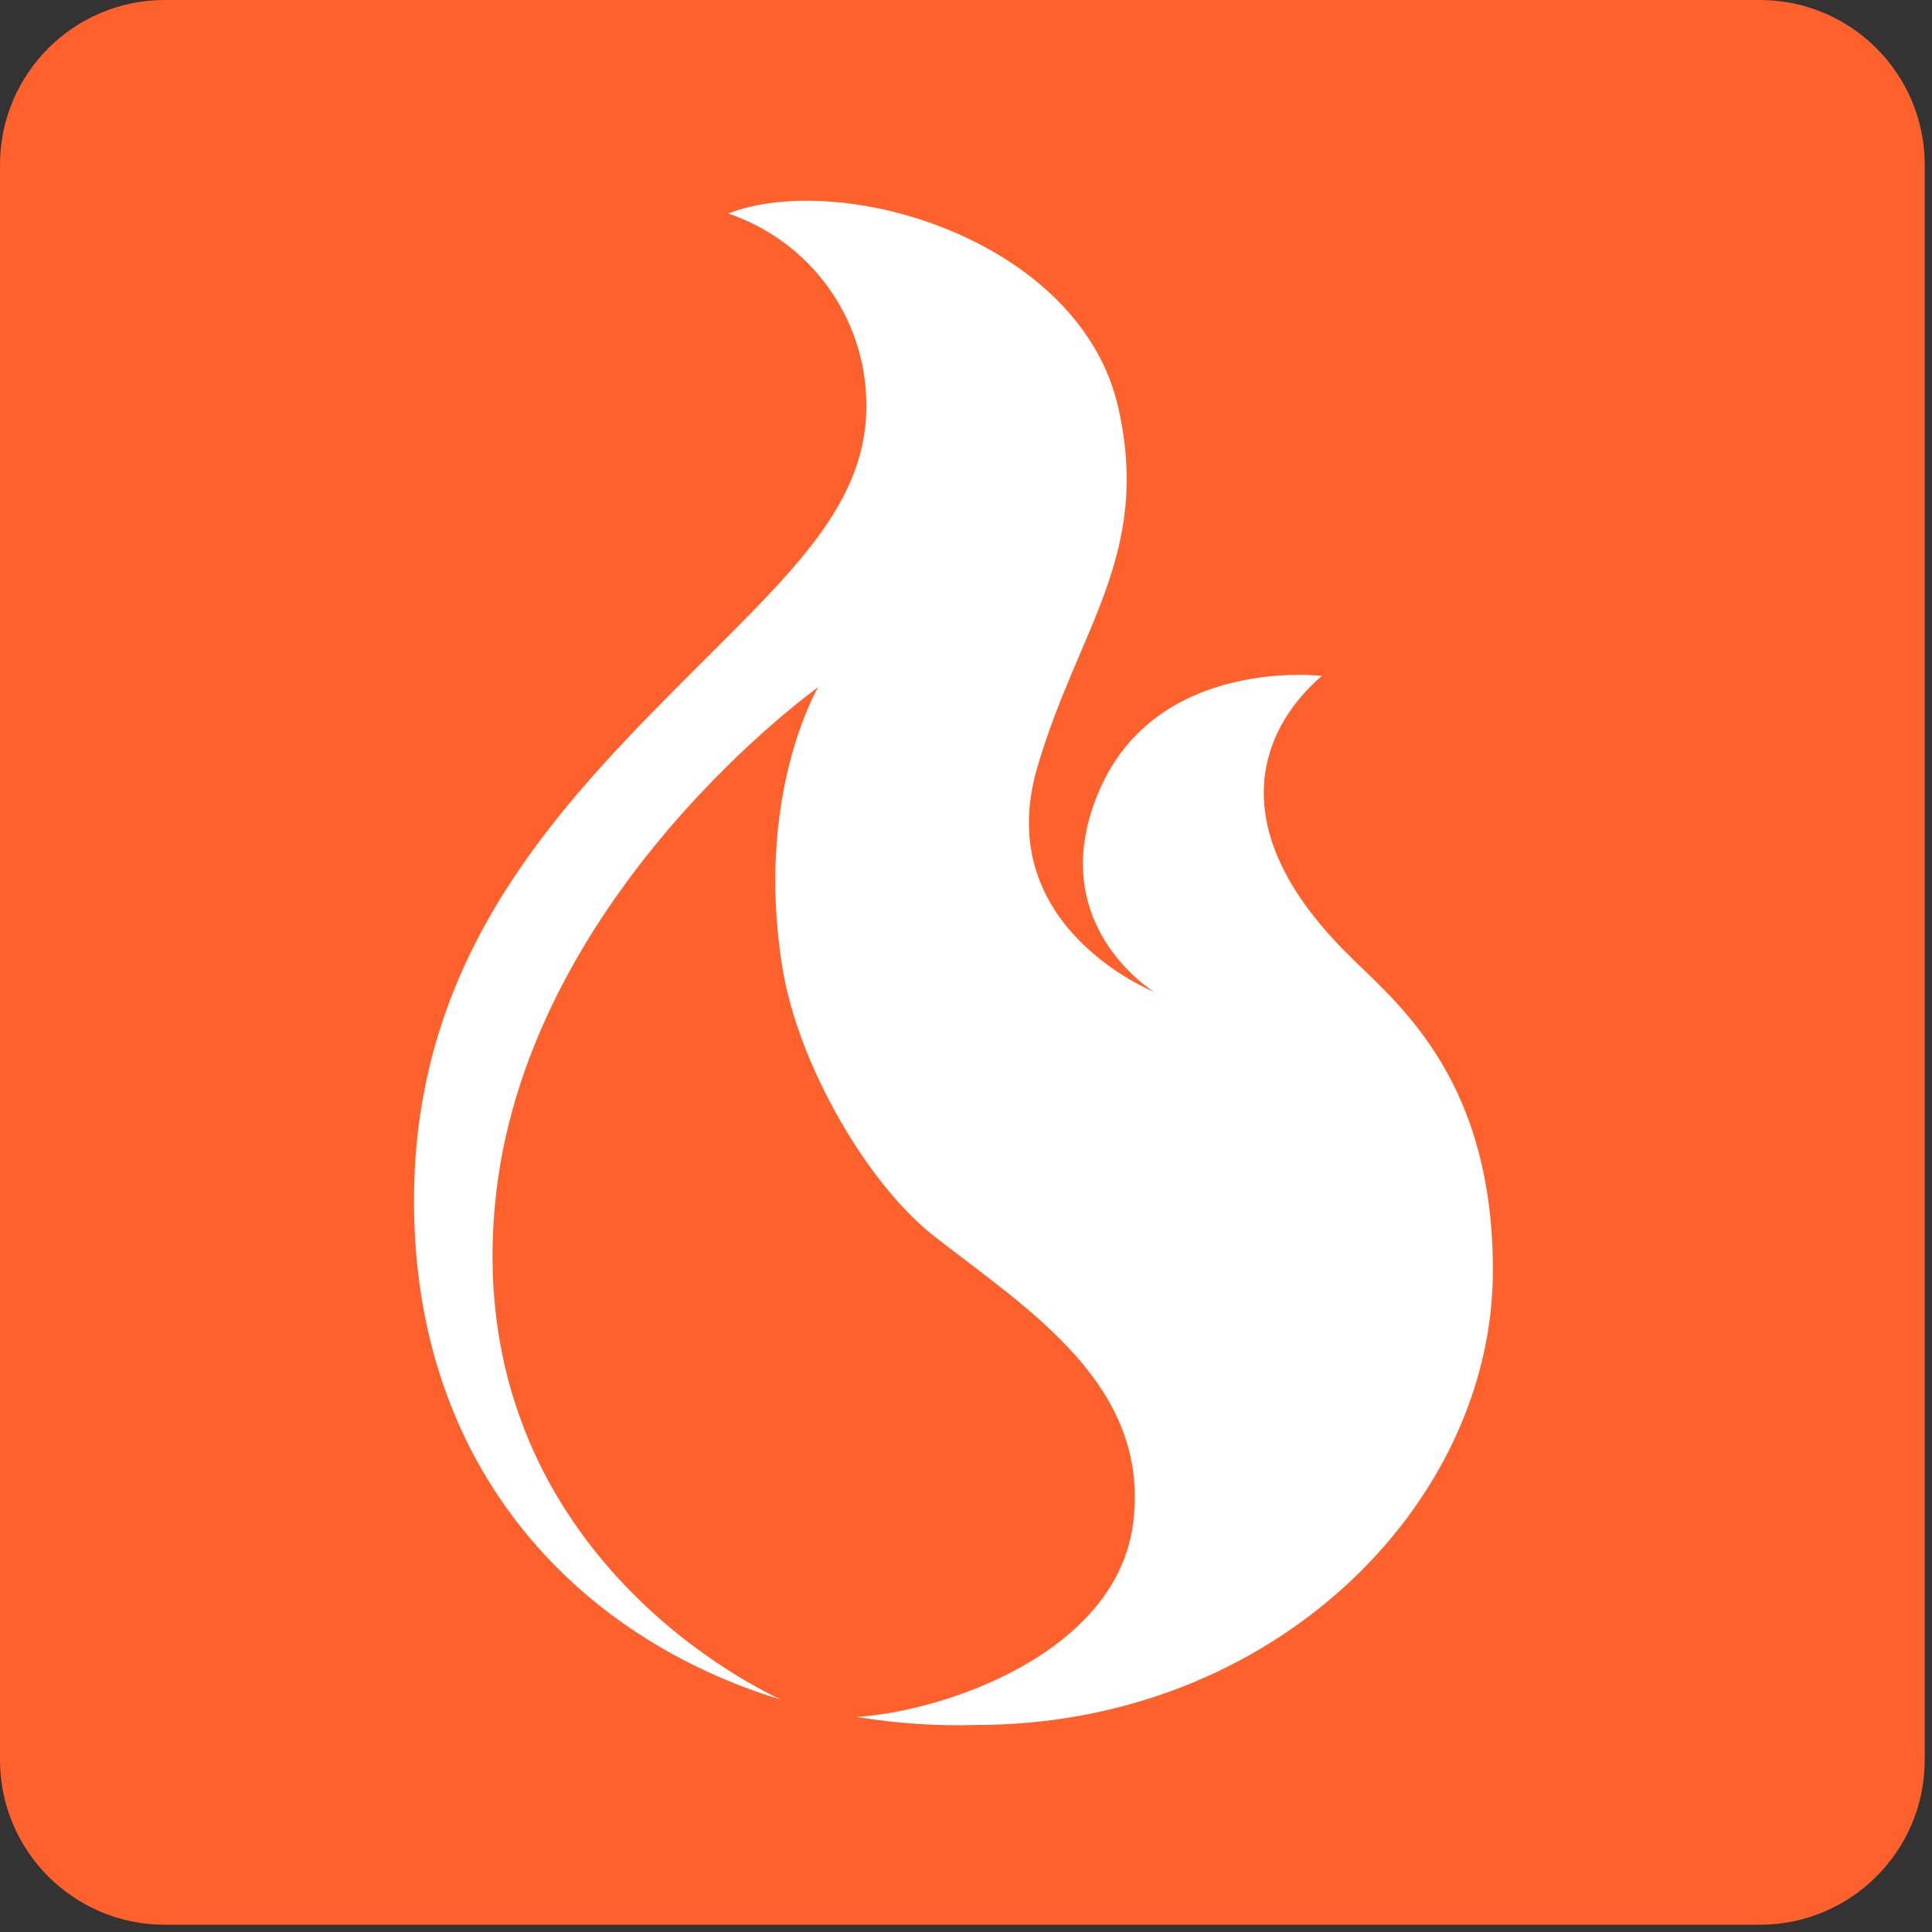 <svg width="77" height="77" viewBox="0 0 77 77" fill="none" xmlns="http://www.w3.org/2000/svg">
<rect x="0" y="0" width="77" height="77" fill="#333333" stroke="none"/>
<path d="M70.14 0H6.57C2.941 0 0 2.941 0 6.57V70.14C0 73.769 2.941 76.71 6.57 76.71H70.14C73.769 76.71 76.71 73.769 76.71 70.14V6.57C76.71 2.941 73.769 0 70.14 0Z" fill="#FF612C"/>
<path d="M53.89 38.198C48.57 33.048 50.23 29.058 52.68 26.938C52.68 26.938 46.15 26.148 43.83 31.468C41.5 36.788 45.99 39.528 45.99 39.528C45.99 39.528 39.51 36.948 41.33 30.628C42.94 25.068 45.9 22.148 44.57 16.248C43.07 9.578 33.6 6.758 29.02 8.508C32.22 9.588 34.53 12.598 34.53 16.168C34.53 20.328 31.24 23.088 26.82 27.558C21.71 32.708 16.5 38.528 16.5 47.868C16.5 58.648 23.15 65.318 31.12 67.738C27.08 65.808 18.67 59.748 19.72 48.088C20.82 35.788 32.61 27.388 32.61 27.388C32.61 27.388 30.07 31.648 31.18 38.548C31.8 42.428 34.58 47.198 37.23 49.268C40.95 52.178 45.87 55.198 45.16 60.718C44.49 65.898 37.61 68.218 34.14 68.428C35.72 68.688 37.33 68.798 38.92 68.748C50.73 68.748 59.5 59.968 59.5 50.628C59.5 43.238 55.96 40.198 53.88 38.198H53.89Z" fill="white"/>
</svg>
